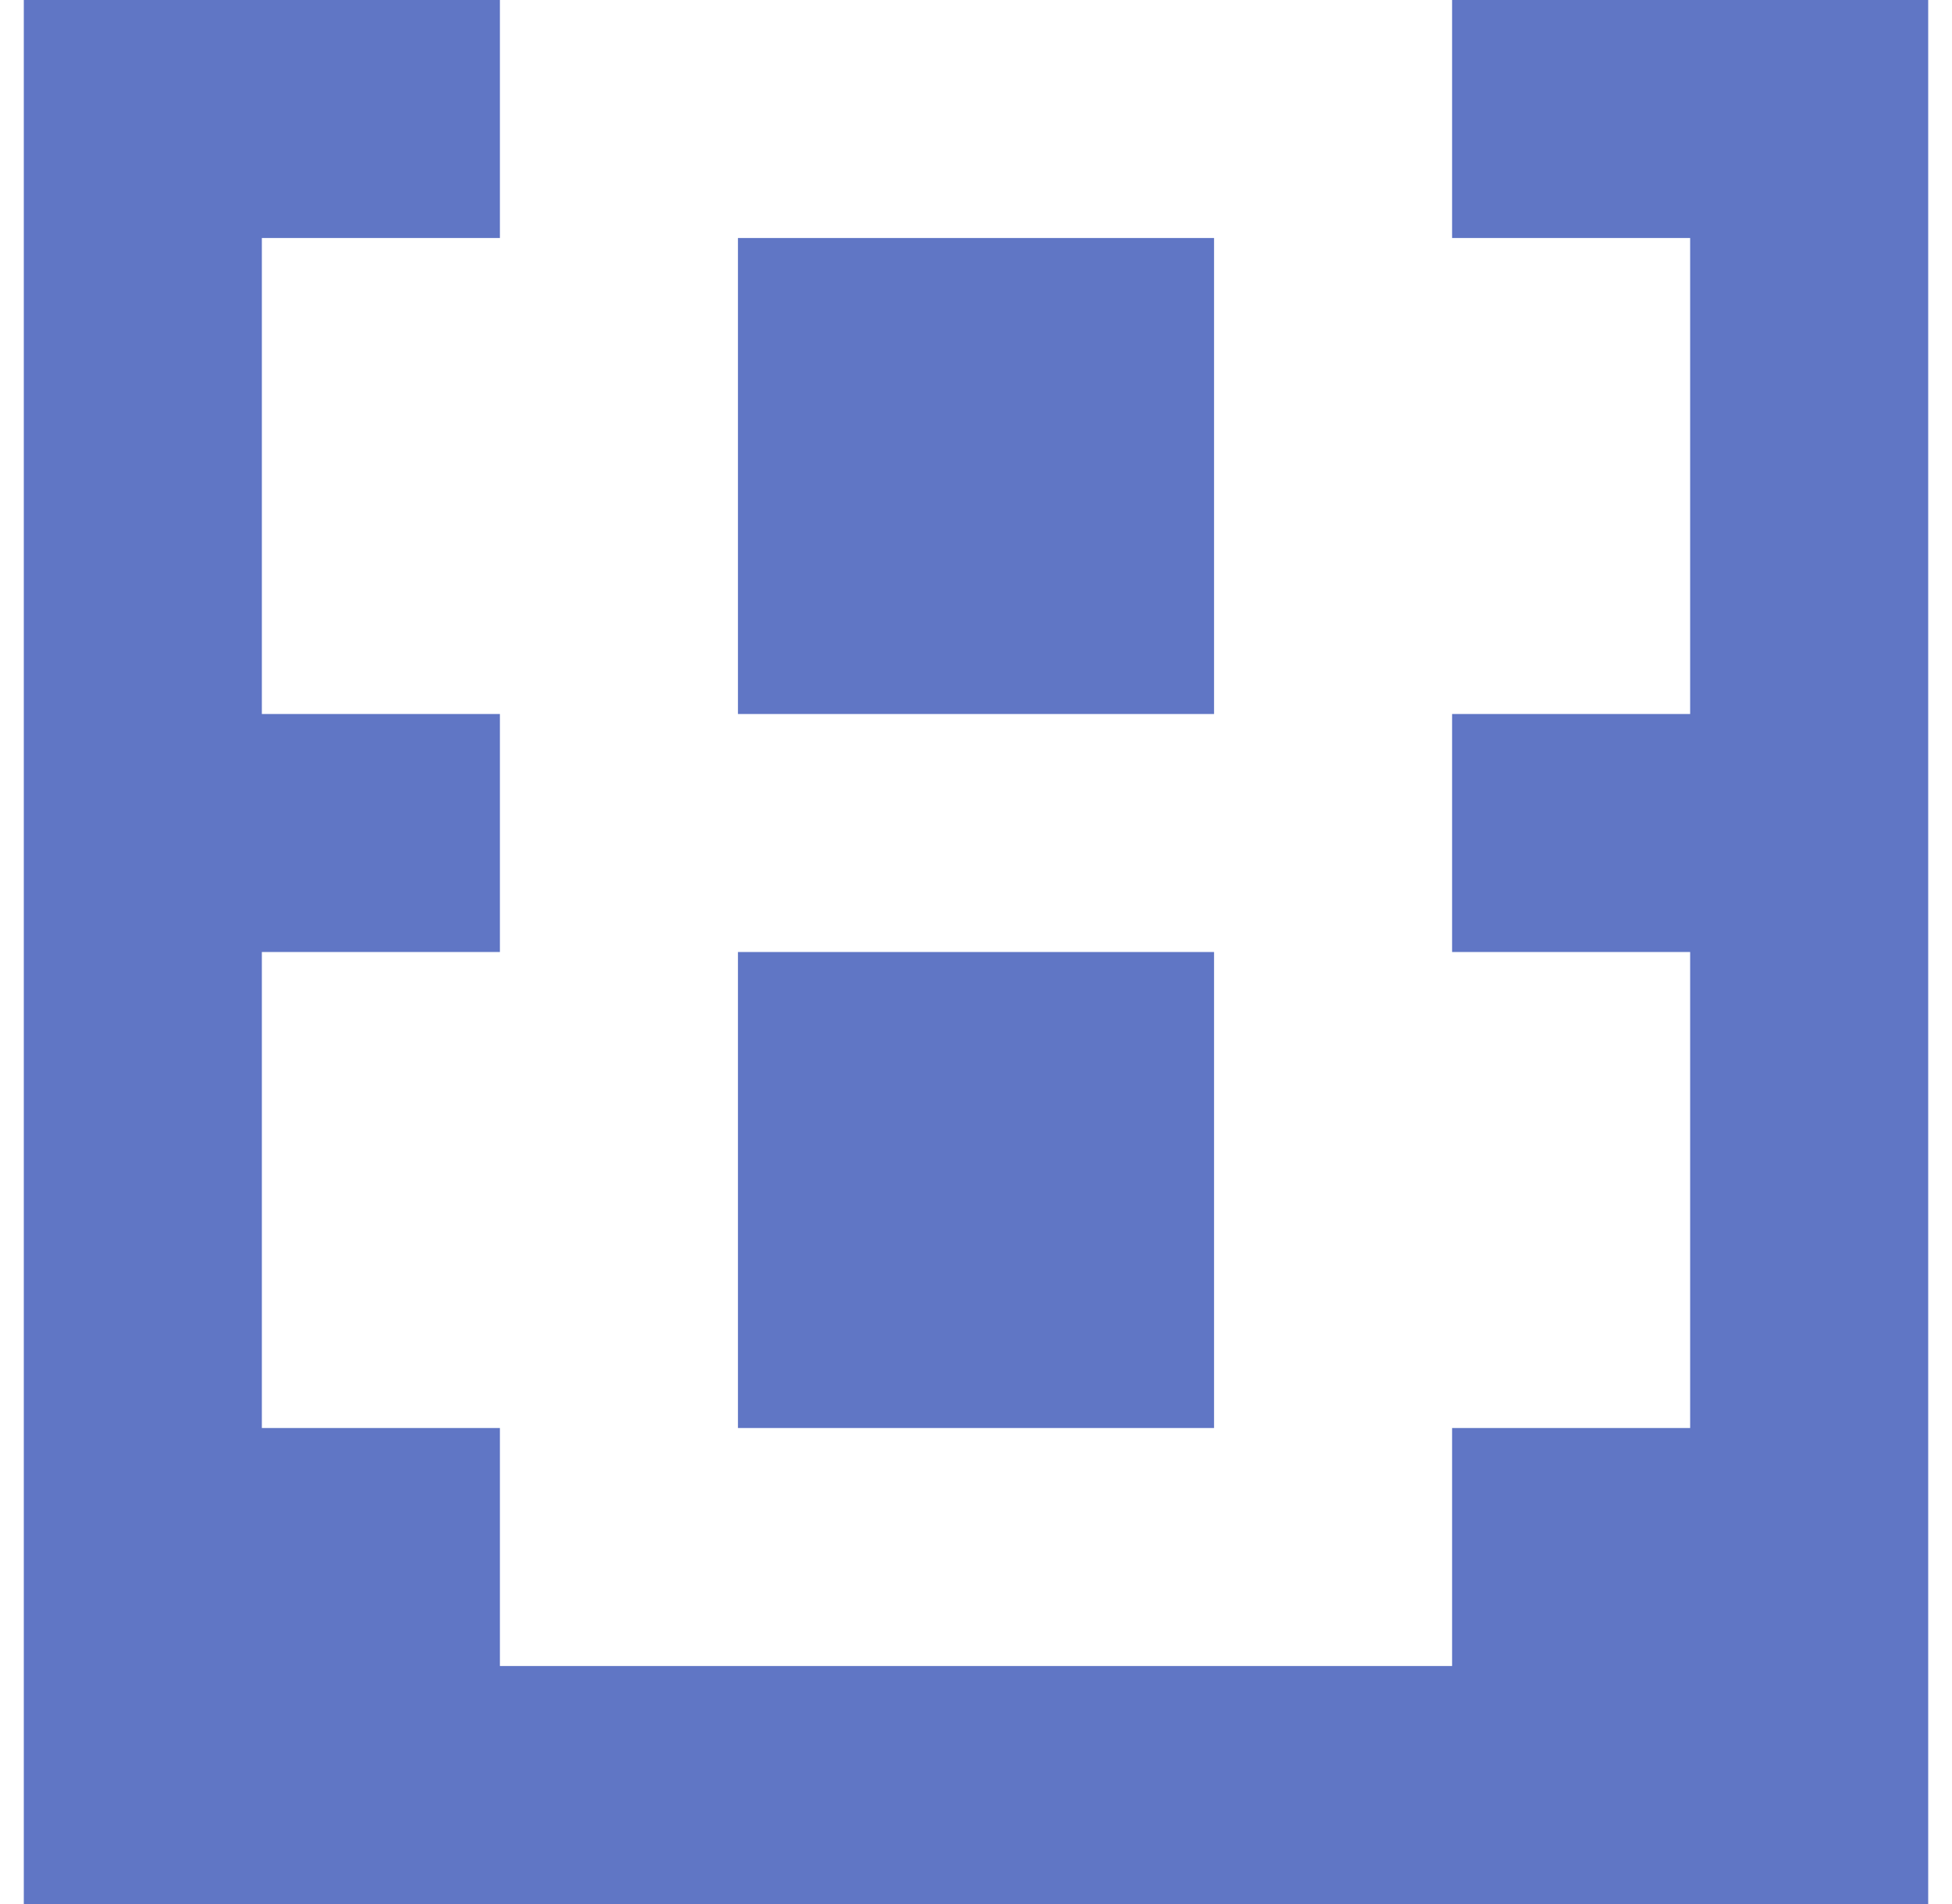 <?xml version="1.0" standalone="no"?>
<!DOCTYPE svg PUBLIC "-//W3C//DTD SVG 1.1//EN" "http://www.w3.org/Graphics/SVG/1.1/DTD/svg11.dtd" >
<svg xmlns="http://www.w3.org/2000/svg" xmlns:xlink="http://www.w3.org/1999/xlink" version="1.1" viewBox="-10 0 820 800" style="background-color:#20398d">
   <path fill="#6076c5"
d="M500 600h-200v-200h200v200zM700 300v-200h-100v-100h200v800h-800v-800h200v100h-100v200h100v100h-100v200h100v100h400v-100h100v-200h-100v-100h100zM300 100h200v200h-200v-200z" />
</svg>
